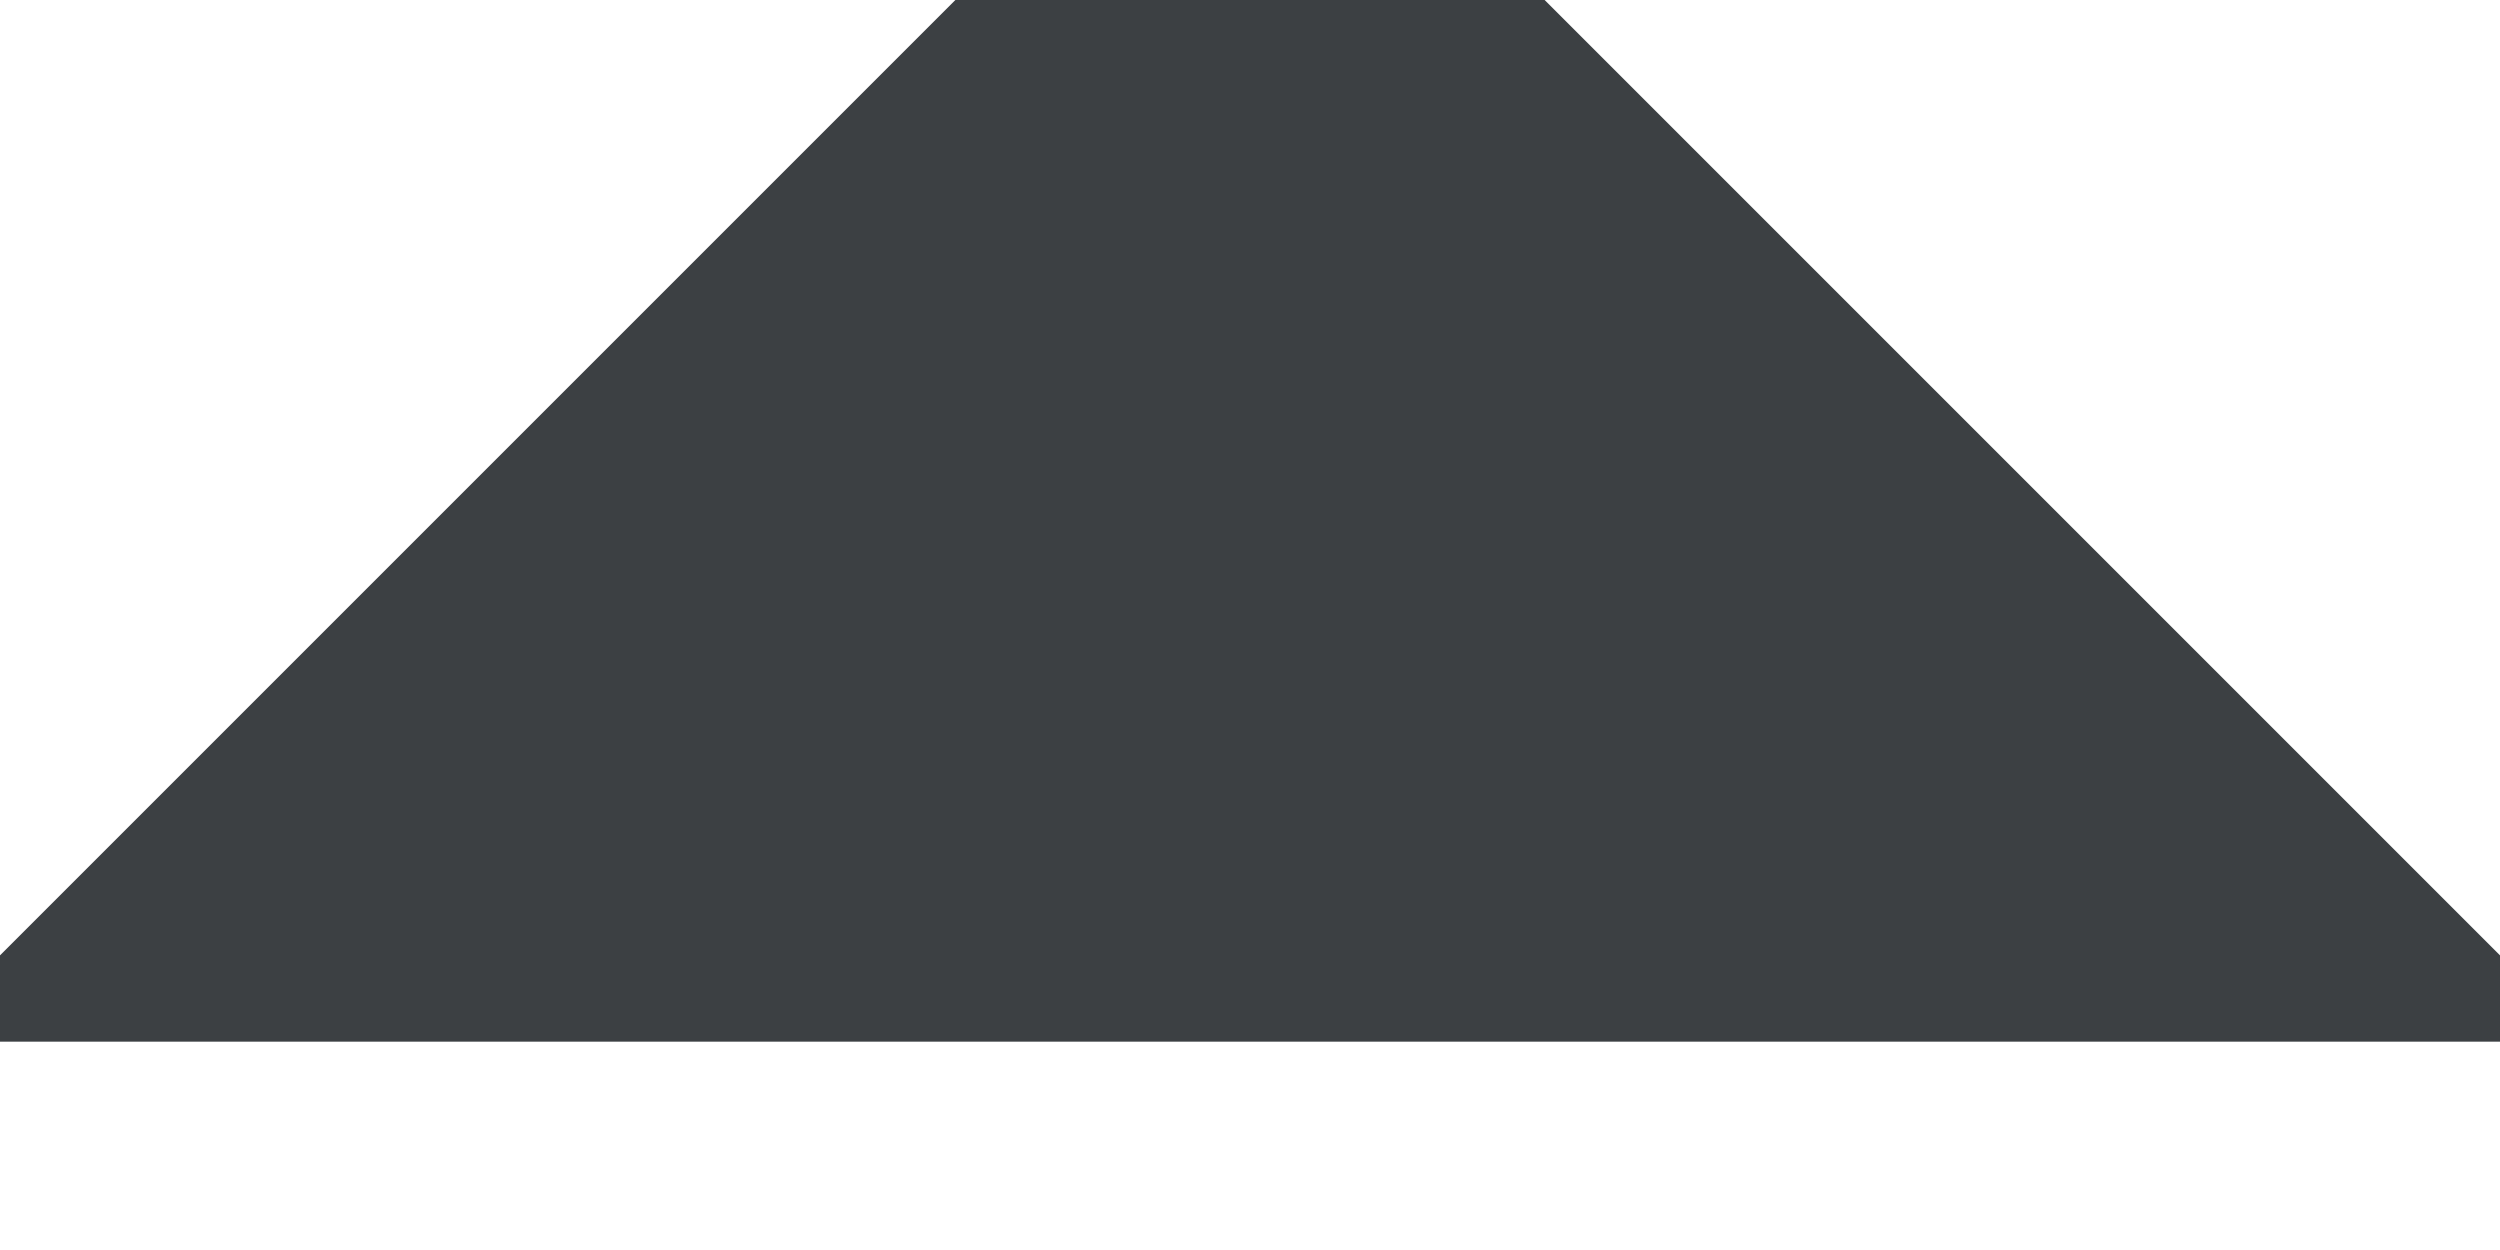 <?xml version="1.0" encoding="UTF-8"?>
<svg width="6px" height="3px" viewBox="0 0 6 3" version="1.1" xmlns="http://www.w3.org/2000/svg" xmlns:xlink="http://www.w3.org/1999/xlink">
    <!-- Generator: Sketch 61.2 (89653) - https://sketch.com -->
    <title>carot op1 - closed</title>
    <desc>Created with Sketch.</desc>
    <g id="pub.dev" stroke="none" stroke-width="1" fill="none" fill-rule="evenodd">
        <g id="general-ui---icons-and-components" transform="translate(-669, -404)" fill="#3C4043" stroke="#3C4043">
            <polygon id="carot-op1---closed" transform="translate(672, 405) rotate(-180) translate(-672, -405) " points="670 404 672 406 674 404"></polygon>
        </g>
    </g>
</svg>